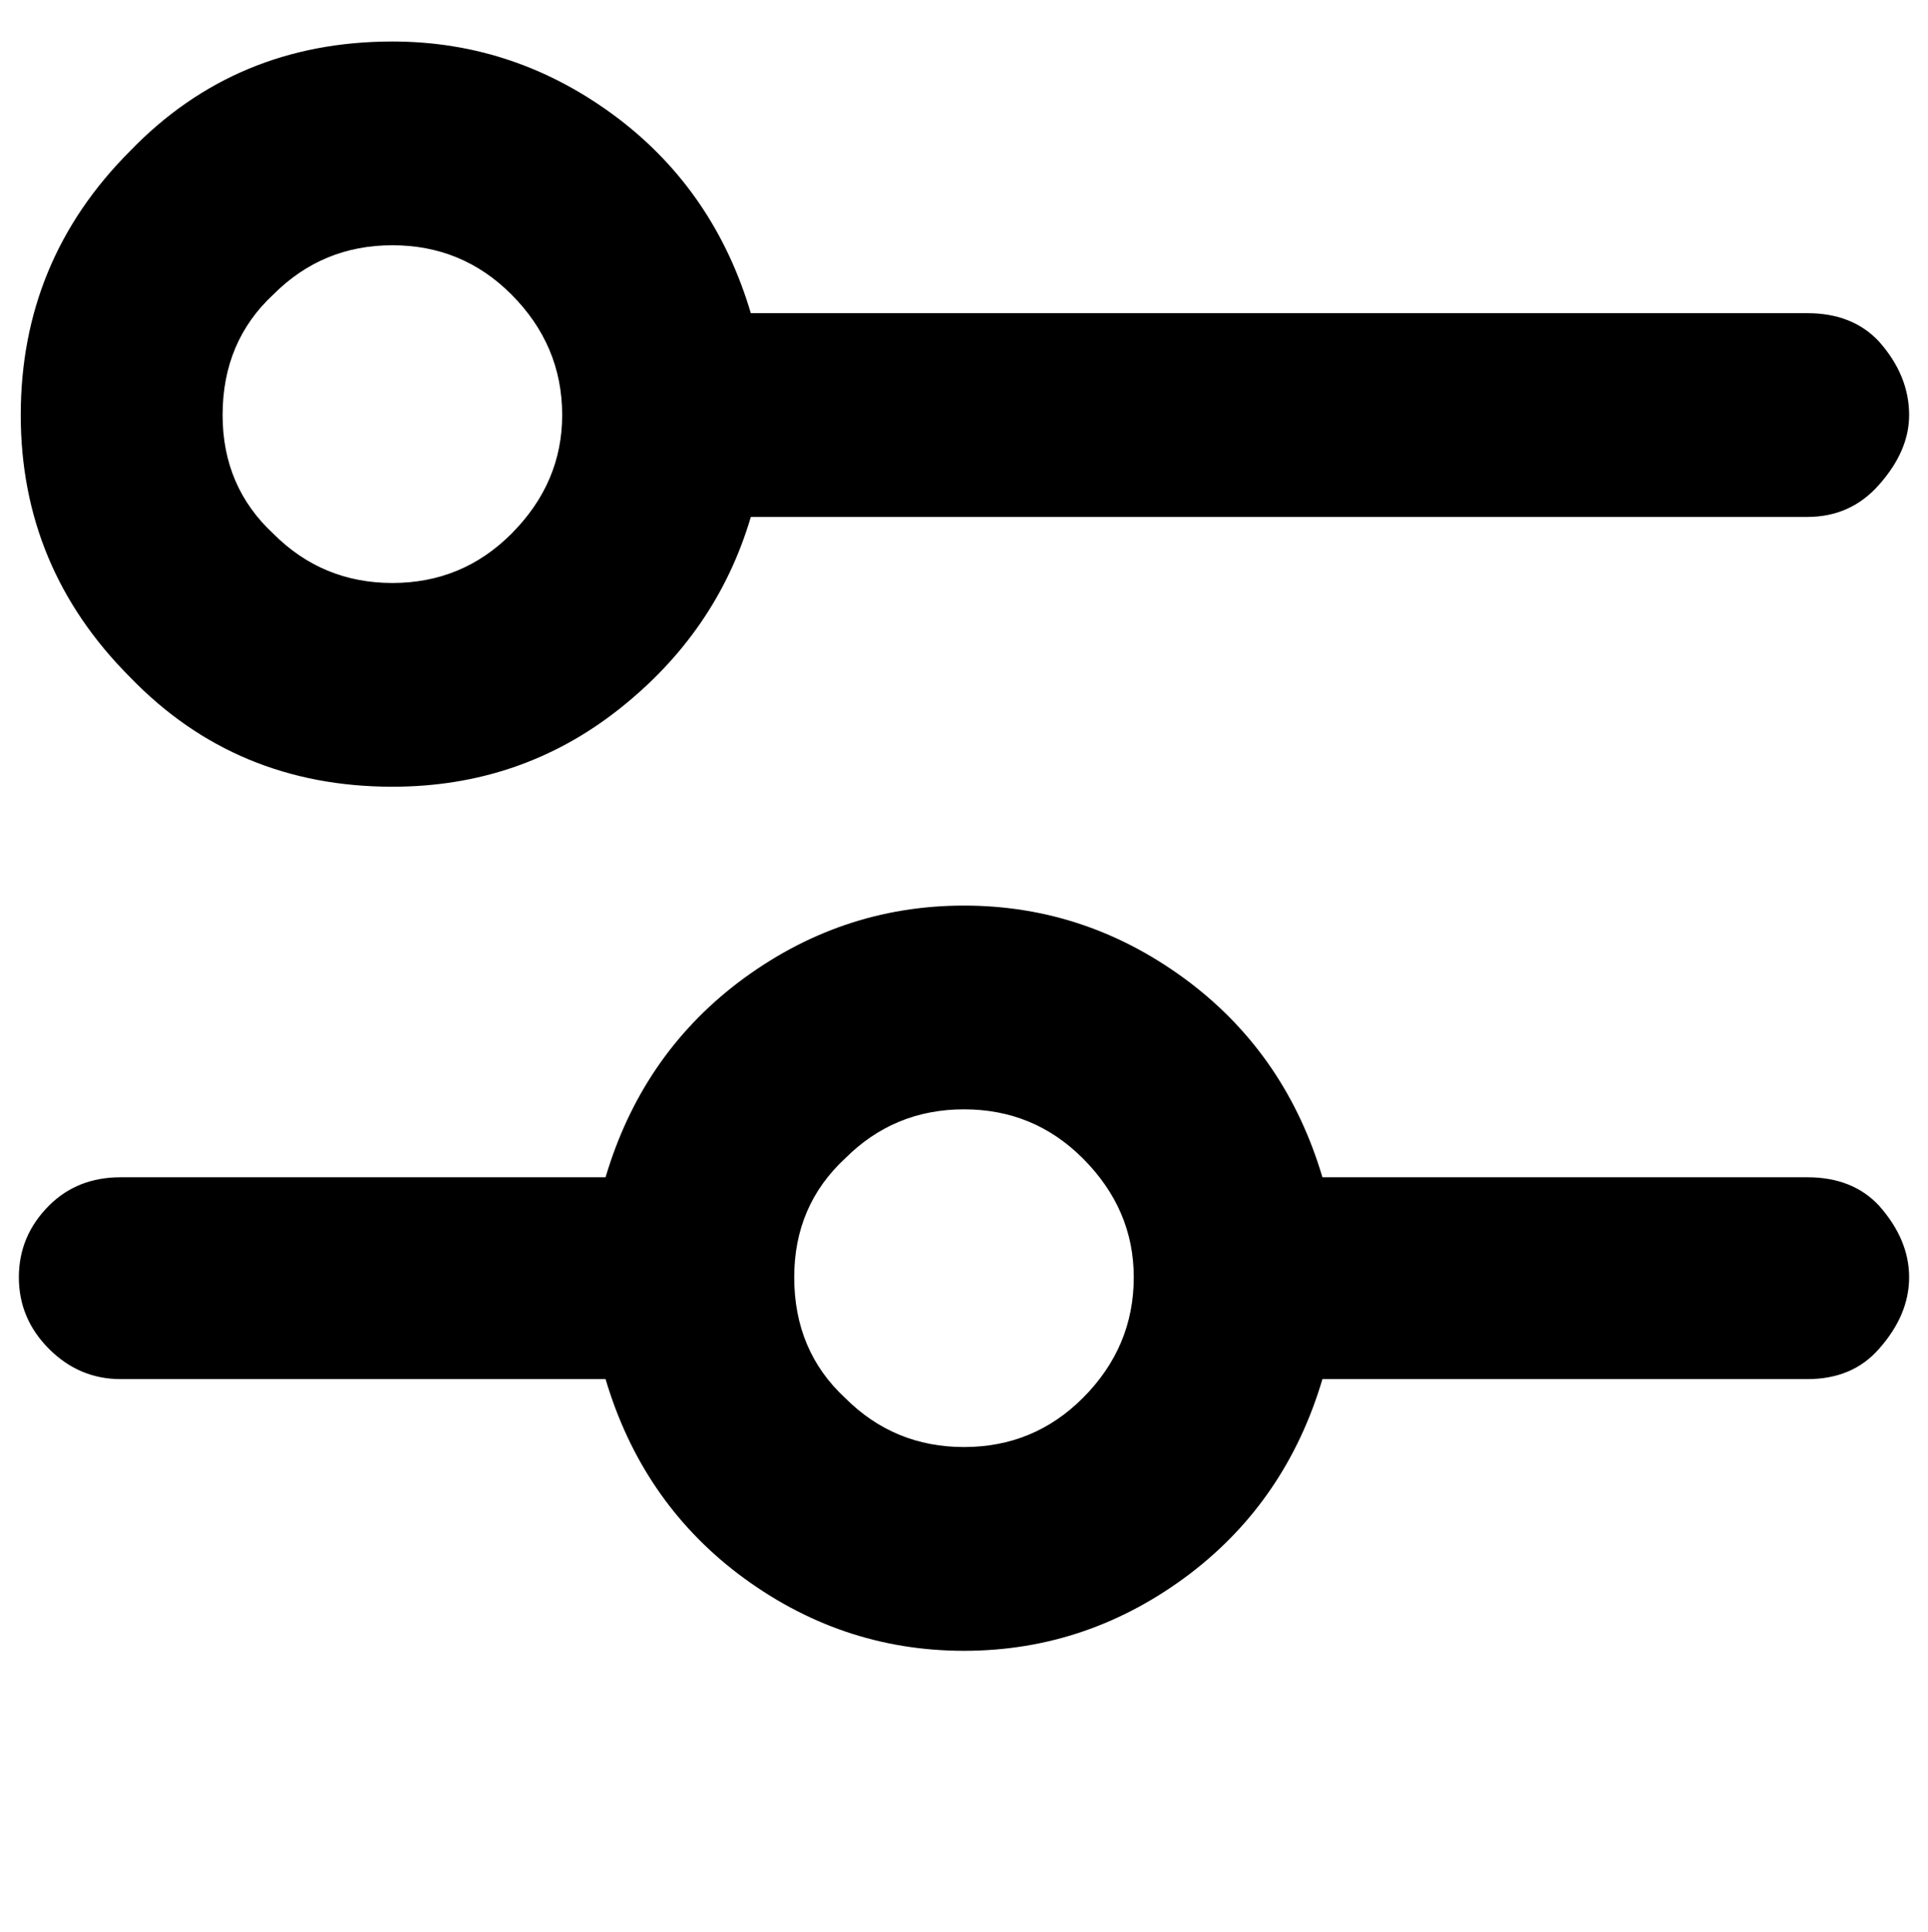 <?xml version="1.0" standalone="no"?>
<!DOCTYPE svg PUBLIC "-//W3C//DTD SVG 1.1//EN" "http://www.w3.org/Graphics/SVG/1.1/DTD/svg11.dtd" >
<svg xmlns="http://www.w3.org/2000/svg" xmlns:xlink="http://www.w3.org/1999/xlink" version="1.1" viewBox="-10 0 1022 1024">
   <path fill="currentColor"
d="M198 417q-83 0 -139 -58q-58 -58 -58 -139q0 -82 58 -140q56 -58 139 -58q66 0 120 41q51 39 70 103h560q24 0 38 15q16 18 16 39q0 19 -16 37q-15 17 -38 17h-560q-18 61 -70 102t-120 41zM198 130q-37 0 -63 26q-27 25 -27 64q0 38 27 63q26 26 63 26t63 -26
q27 -27 27 -63q0 -37 -27 -64q-26 -26 -63 -26zM691 624h257q24 0 38 15q16 18 16 38t-16 38q-14 16 -38 16h-257q-19 64 -70 103q-54 41 -120 41t-120 -41q-51 -39 -70 -103h-257q-22 0 -38 -16t-16 -38t16 -38q15 -15 38 -15h257q19 -64 70 -103q54 -41 120 -41t120 41
q51 39 70 103zM501 767q37 0 63 -26q27 -27 27 -64q0 -36 -27 -63q-26 -26 -63 -26t-63 26q-27 25 -27 63q0 39 27 64q26 26 63 26z" />
</svg>
